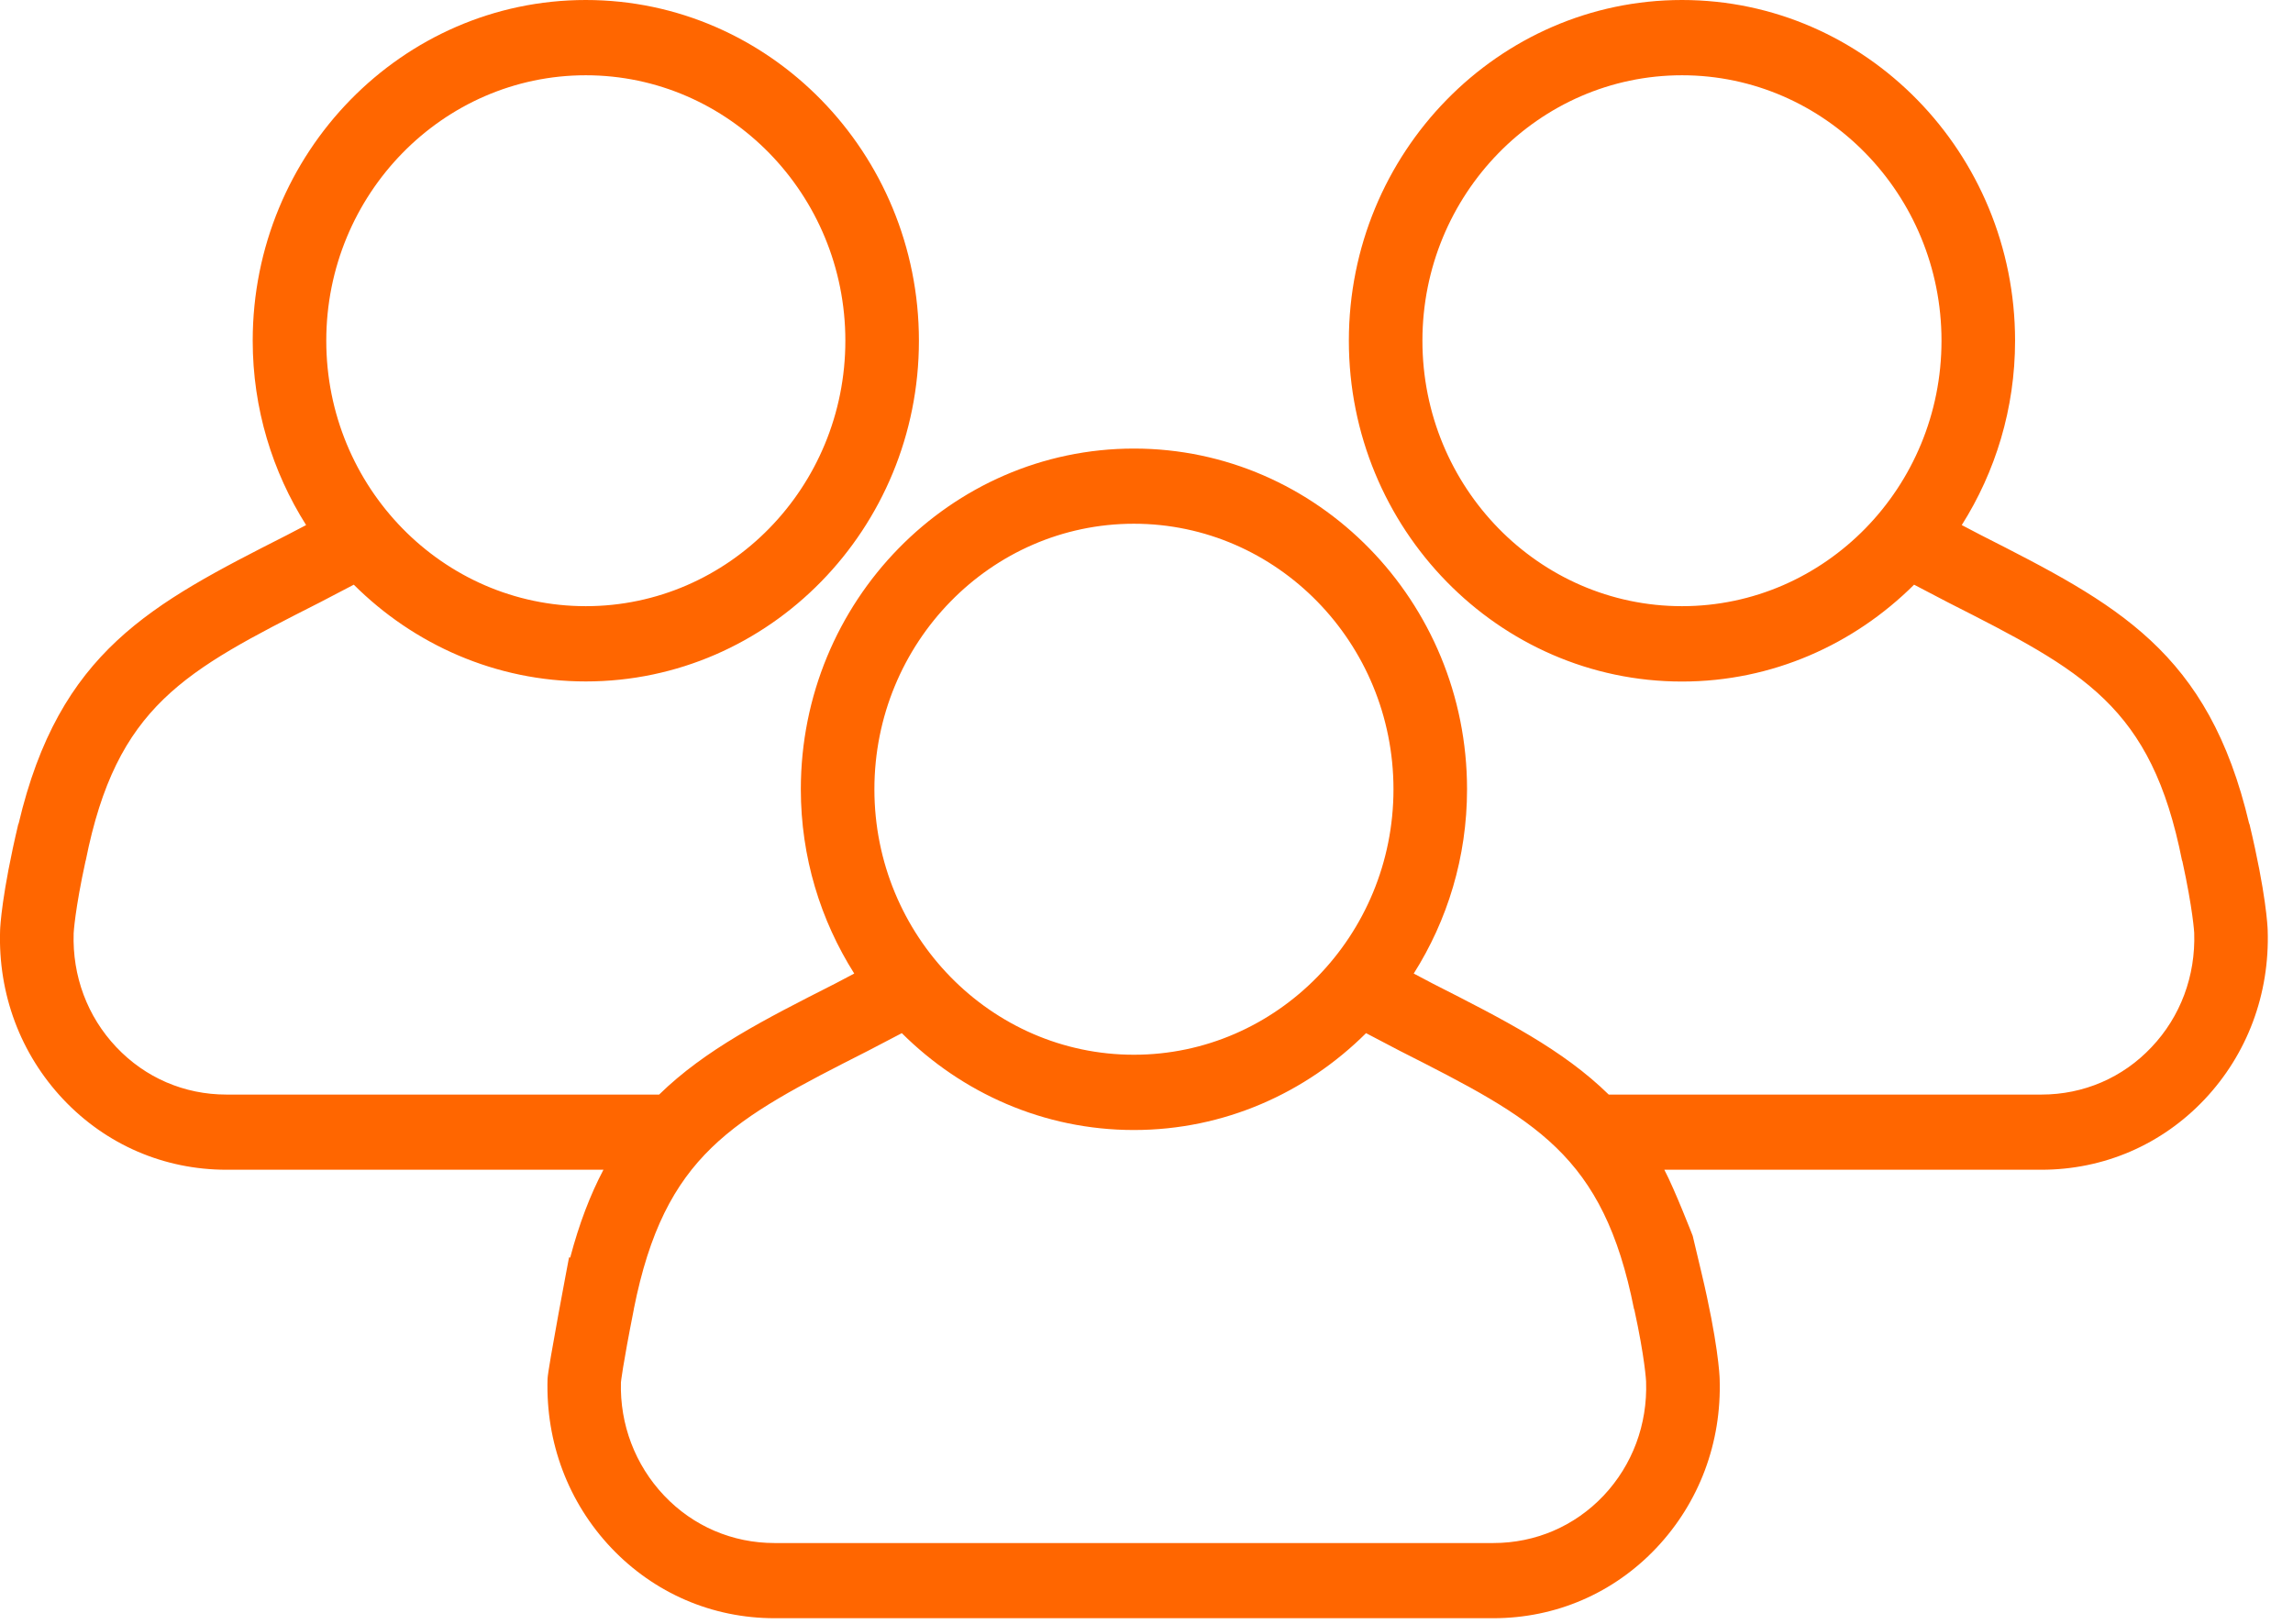 <?xml version="1.0" encoding="UTF-8" standalone="no"?>
<svg width="24px" height="17px" viewBox="0 0 24 17" version="1.1" xmlns="http://www.w3.org/2000/svg" xmlns:xlink="http://www.w3.org/1999/xlink">
    <!-- Generator: sketchtool 3.8.3 (29802) - http://www.bohemiancoding.com/sketch -->
    <title>D86F6CA0-4ACC-45EE-B589-16CDE2792618</title>
    <desc>Created with sketchtool.</desc>
    <defs></defs>
    <g id="Desktop" stroke="none" stroke-width="1" fill="none" fill-rule="evenodd">
        <g id="Desktop_Groups" transform="translate(-705, -27)" fill="#FF6600">
            <g id="ActiveManageGroups" transform="translate(705, 23)">
                <path d="M6.131,4.788 C7.63,4.788 8.848,6.035 8.848,7.567 C8.848,9.1 7.63,10.346 6.131,10.346 C4.634,10.346 3.415,9.1 3.415,7.567 C3.415,6.035 4.634,4.788 6.131,4.788 M9.083,15.002 L9.439,14.816 C10.068,15.442 10.924,15.83 11.868,15.83 C12.813,15.83 13.669,15.442 14.298,14.816 L14.653,15.002 C16.07,15.721 16.781,16.082 17.103,17.706 L17.105,17.706 C17.217,18.218 17.229,18.46 17.229,18.462 C17.245,18.913 17.086,19.337 16.784,19.658 C16.481,19.978 16.071,20.154 15.63,20.154 L8.107,20.154 C7.666,20.154 7.255,19.978 6.951,19.657 C6.647,19.336 6.487,18.911 6.499,18.472 C6.5,18.466 6.513,18.319 6.634,17.707 L6.634,17.704 C6.957,16.082 7.667,15.721 9.083,15.002 M11.868,9.483 C13.366,9.483 14.585,10.73 14.585,12.263 C14.585,13.795 13.366,15.042 11.868,15.042 C10.37,15.042 9.152,13.795 9.152,12.263 C9.152,10.73 10.37,9.483 11.868,9.483 M17.605,10.346 C16.106,10.346 14.888,9.1 14.888,7.567 C14.888,6.035 16.106,4.788 17.605,4.788 C19.103,4.788 20.321,6.035 20.321,7.567 C20.321,9.1 19.103,10.346 17.605,10.346 M2.37,16.246 L6.316,16.246 C6.178,16.508 6.062,16.81 5.968,17.166 L5.956,17.163 C5.956,17.163 5.733,18.334 5.731,18.436 C5.711,19.101 5.948,19.73 6.398,20.205 C6.849,20.68 7.456,20.941 8.107,20.941 L15.63,20.941 C16.282,20.941 16.888,20.68 17.337,20.205 C17.786,19.729 18.021,19.101 17.999,18.435 C17.998,18.397 17.982,18.052 17.808,17.321 L17.717,16.938 C17.717,16.938 17.528,16.451 17.42,16.246 L21.366,16.246 C22.018,16.246 22.625,15.985 23.074,15.51 C23.522,15.035 23.757,14.406 23.735,13.739 C23.734,13.702 23.719,13.357 23.544,12.625 L23.542,12.626 C23.116,10.816 22.157,10.325 20.732,9.601 L20.533,9.497 C20.885,8.94 21.091,8.278 21.091,7.567 C21.091,5.6 19.527,4 17.605,4 C15.682,4 14.118,5.6 14.118,7.567 C14.118,9.534 15.682,11.135 17.605,11.135 C18.549,11.135 19.405,10.747 20.034,10.121 L20.39,10.307 C21.806,11.026 22.517,11.387 22.839,13.011 L22.841,13.011 C22.953,13.523 22.966,13.765 22.966,13.766 C22.981,14.217 22.823,14.642 22.52,14.962 C22.218,15.283 21.808,15.459 21.367,15.459 L16.838,15.459 C16.357,14.988 15.74,14.675 14.996,14.297 L14.797,14.192 C15.149,13.636 15.355,12.974 15.355,12.263 C15.355,10.296 13.791,8.696 11.869,8.696 C9.946,8.696 8.382,10.296 8.382,12.263 C8.382,12.974 8.589,13.635 8.941,14.192 L8.742,14.297 C7.998,14.674 7.381,14.988 6.899,15.459 L2.37,15.459 C1.929,15.459 1.52,15.283 1.217,14.962 C0.914,14.642 0.756,14.217 0.771,13.769 C0.771,13.766 0.784,13.524 0.896,13.011 L0.897,13.011 C1.22,11.387 1.93,11.026 3.347,10.307 L3.703,10.121 C4.331,10.747 5.188,11.134 6.131,11.134 C8.054,11.134 9.618,9.534 9.618,7.567 C9.618,5.6 8.054,4 6.131,4 C4.209,4 2.645,5.6 2.645,7.567 C2.645,8.278 2.852,8.94 3.204,9.497 L3.005,9.601 C1.58,10.325 0.62,10.816 0.194,12.626 L0.192,12.625 C0.019,13.356 0.002,13.702 0.001,13.739 C-0.021,14.406 0.214,15.034 0.663,15.51 C1.112,15.985 1.719,16.246 2.37,16.246" id="Fill"></path>
            </g>
        </g>
    </g>
</svg>